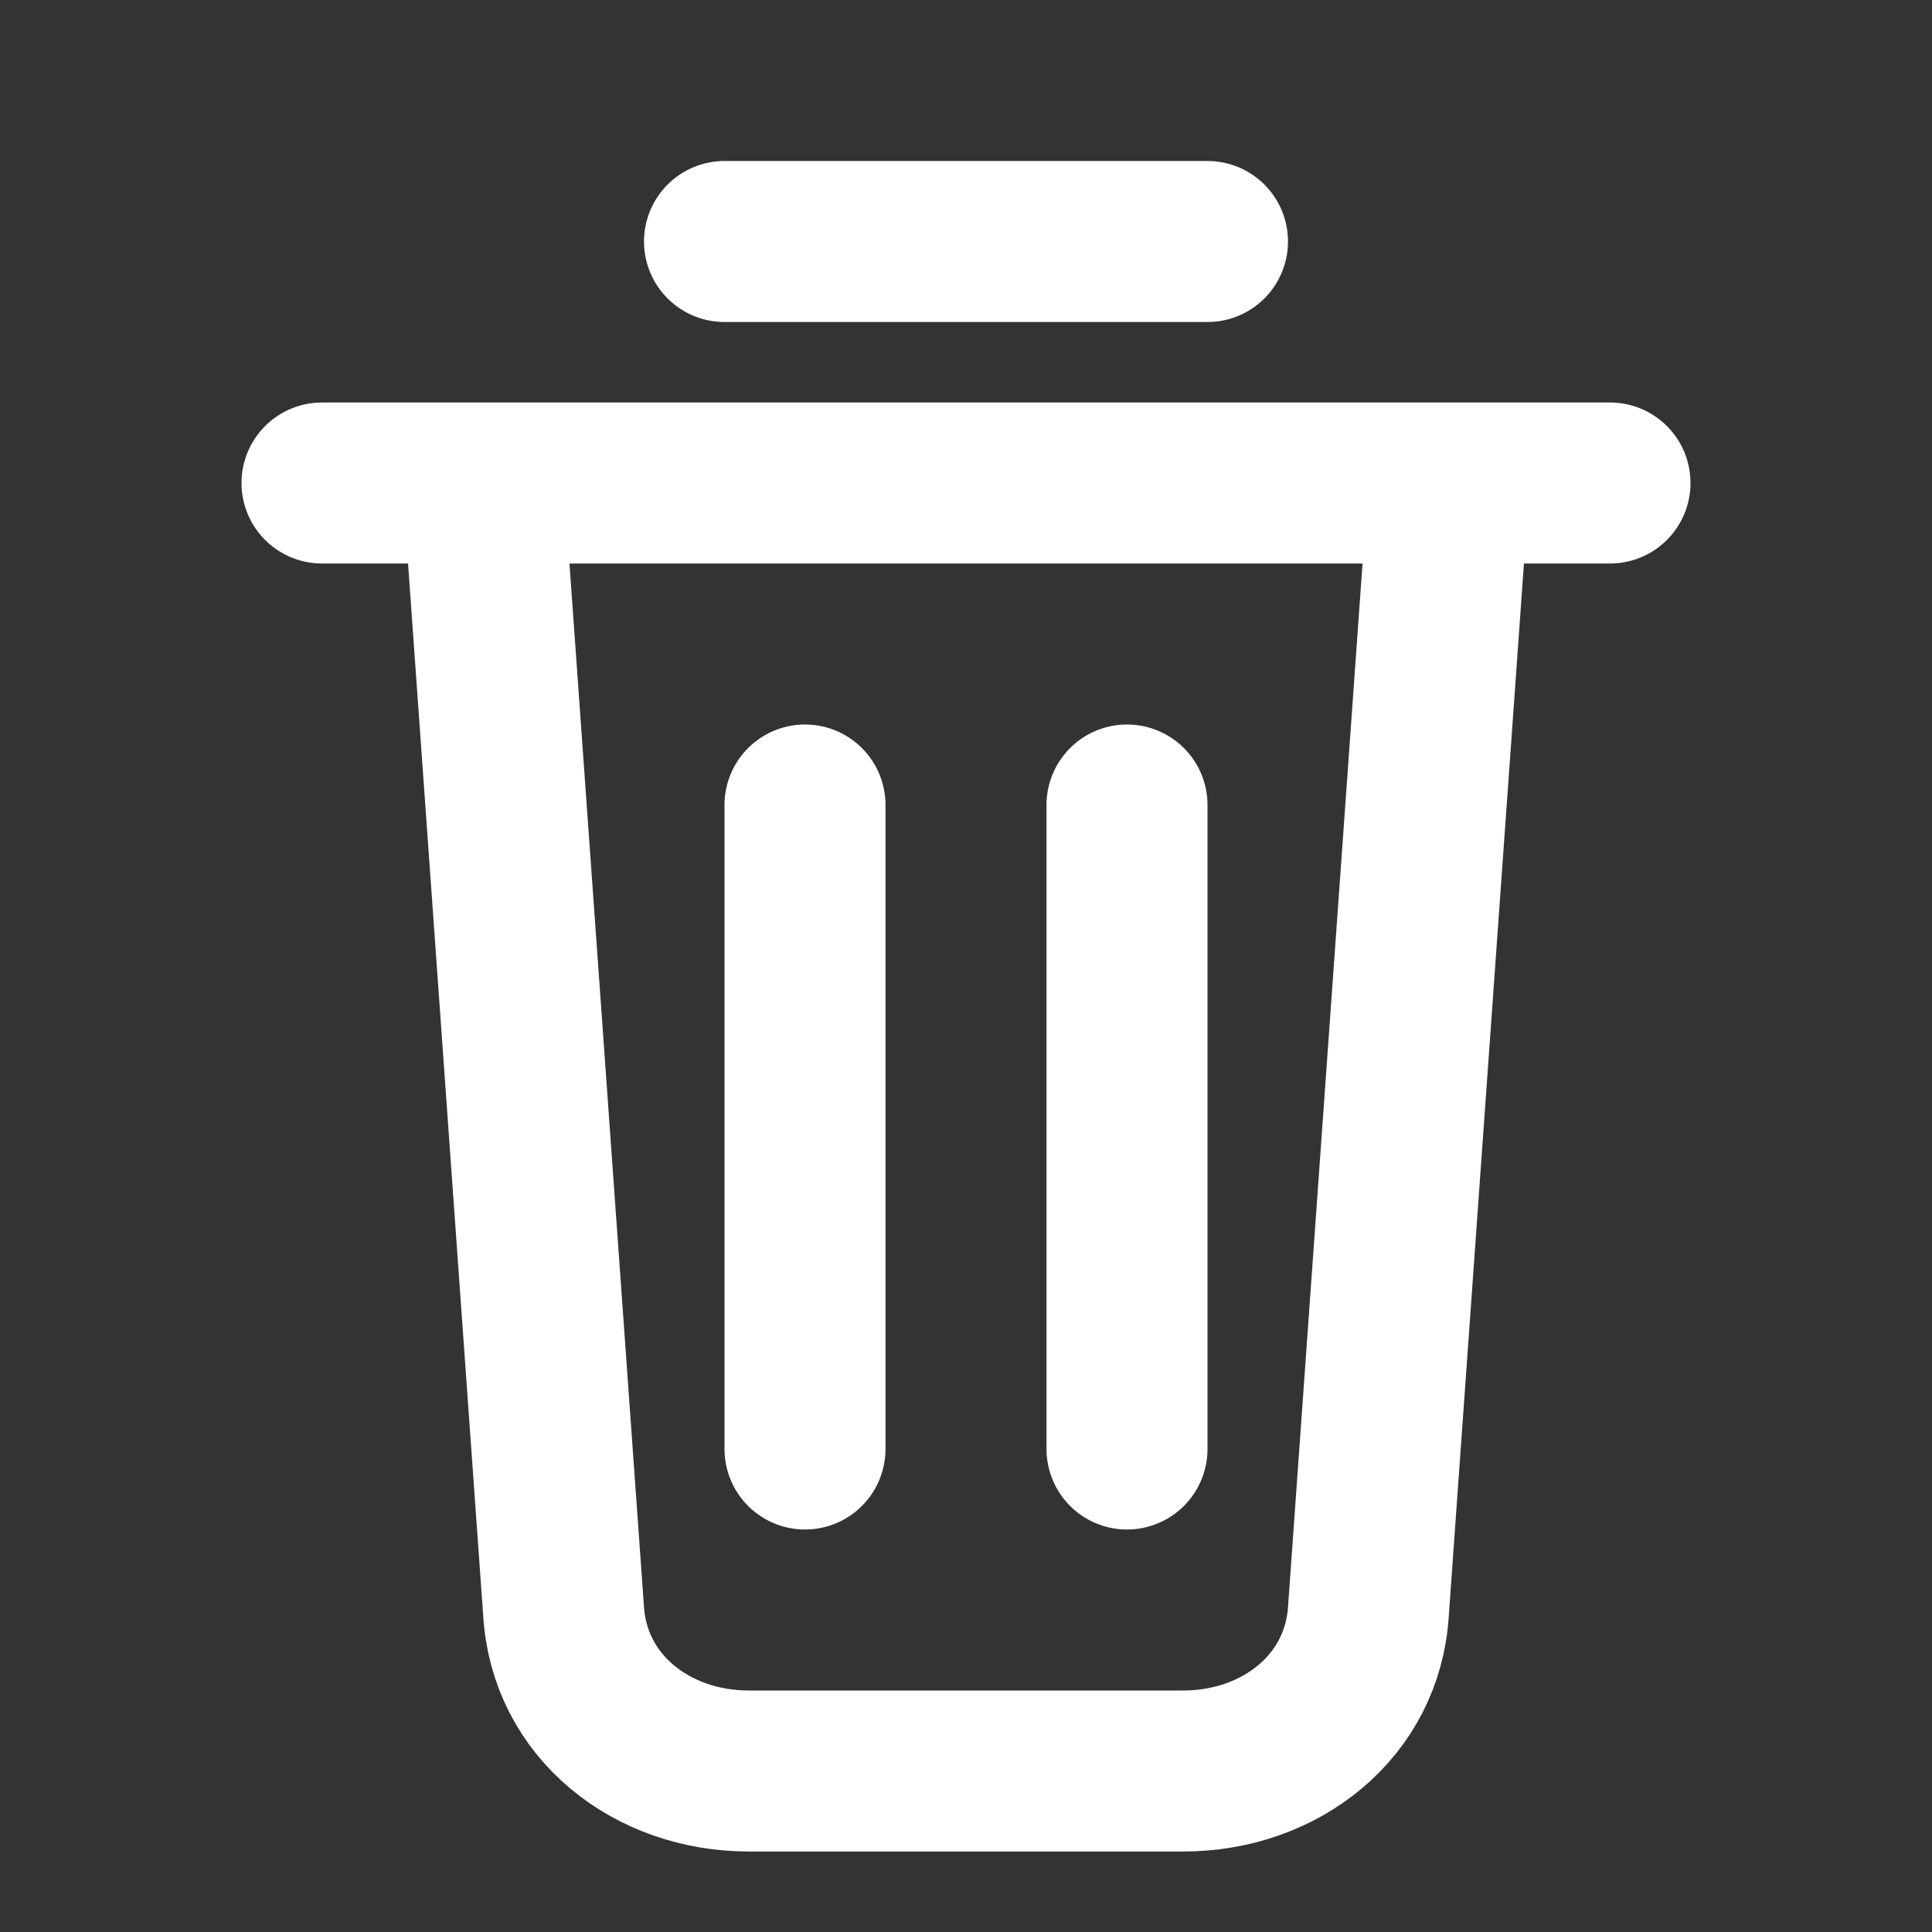 <svg width="16" height="16" viewBox="0 0 24 24" xmlns="http://www.w3.org/2000/svg" fill="none">
  <rect x="0" y="0" width="24" height="24" fill="#333333" stroke="none"/>
  <path d="M9 3H15M4 6H20M18 6L17 20C16.933 21.2 15.9 22 14.7 22H9.3C8.1 22 7.067 21.2 7 20L6 6M10 10V18M14 10V18" stroke="white" stroke-width="2" stroke-linecap="round" stroke-linejoin="round"/>
</svg>

